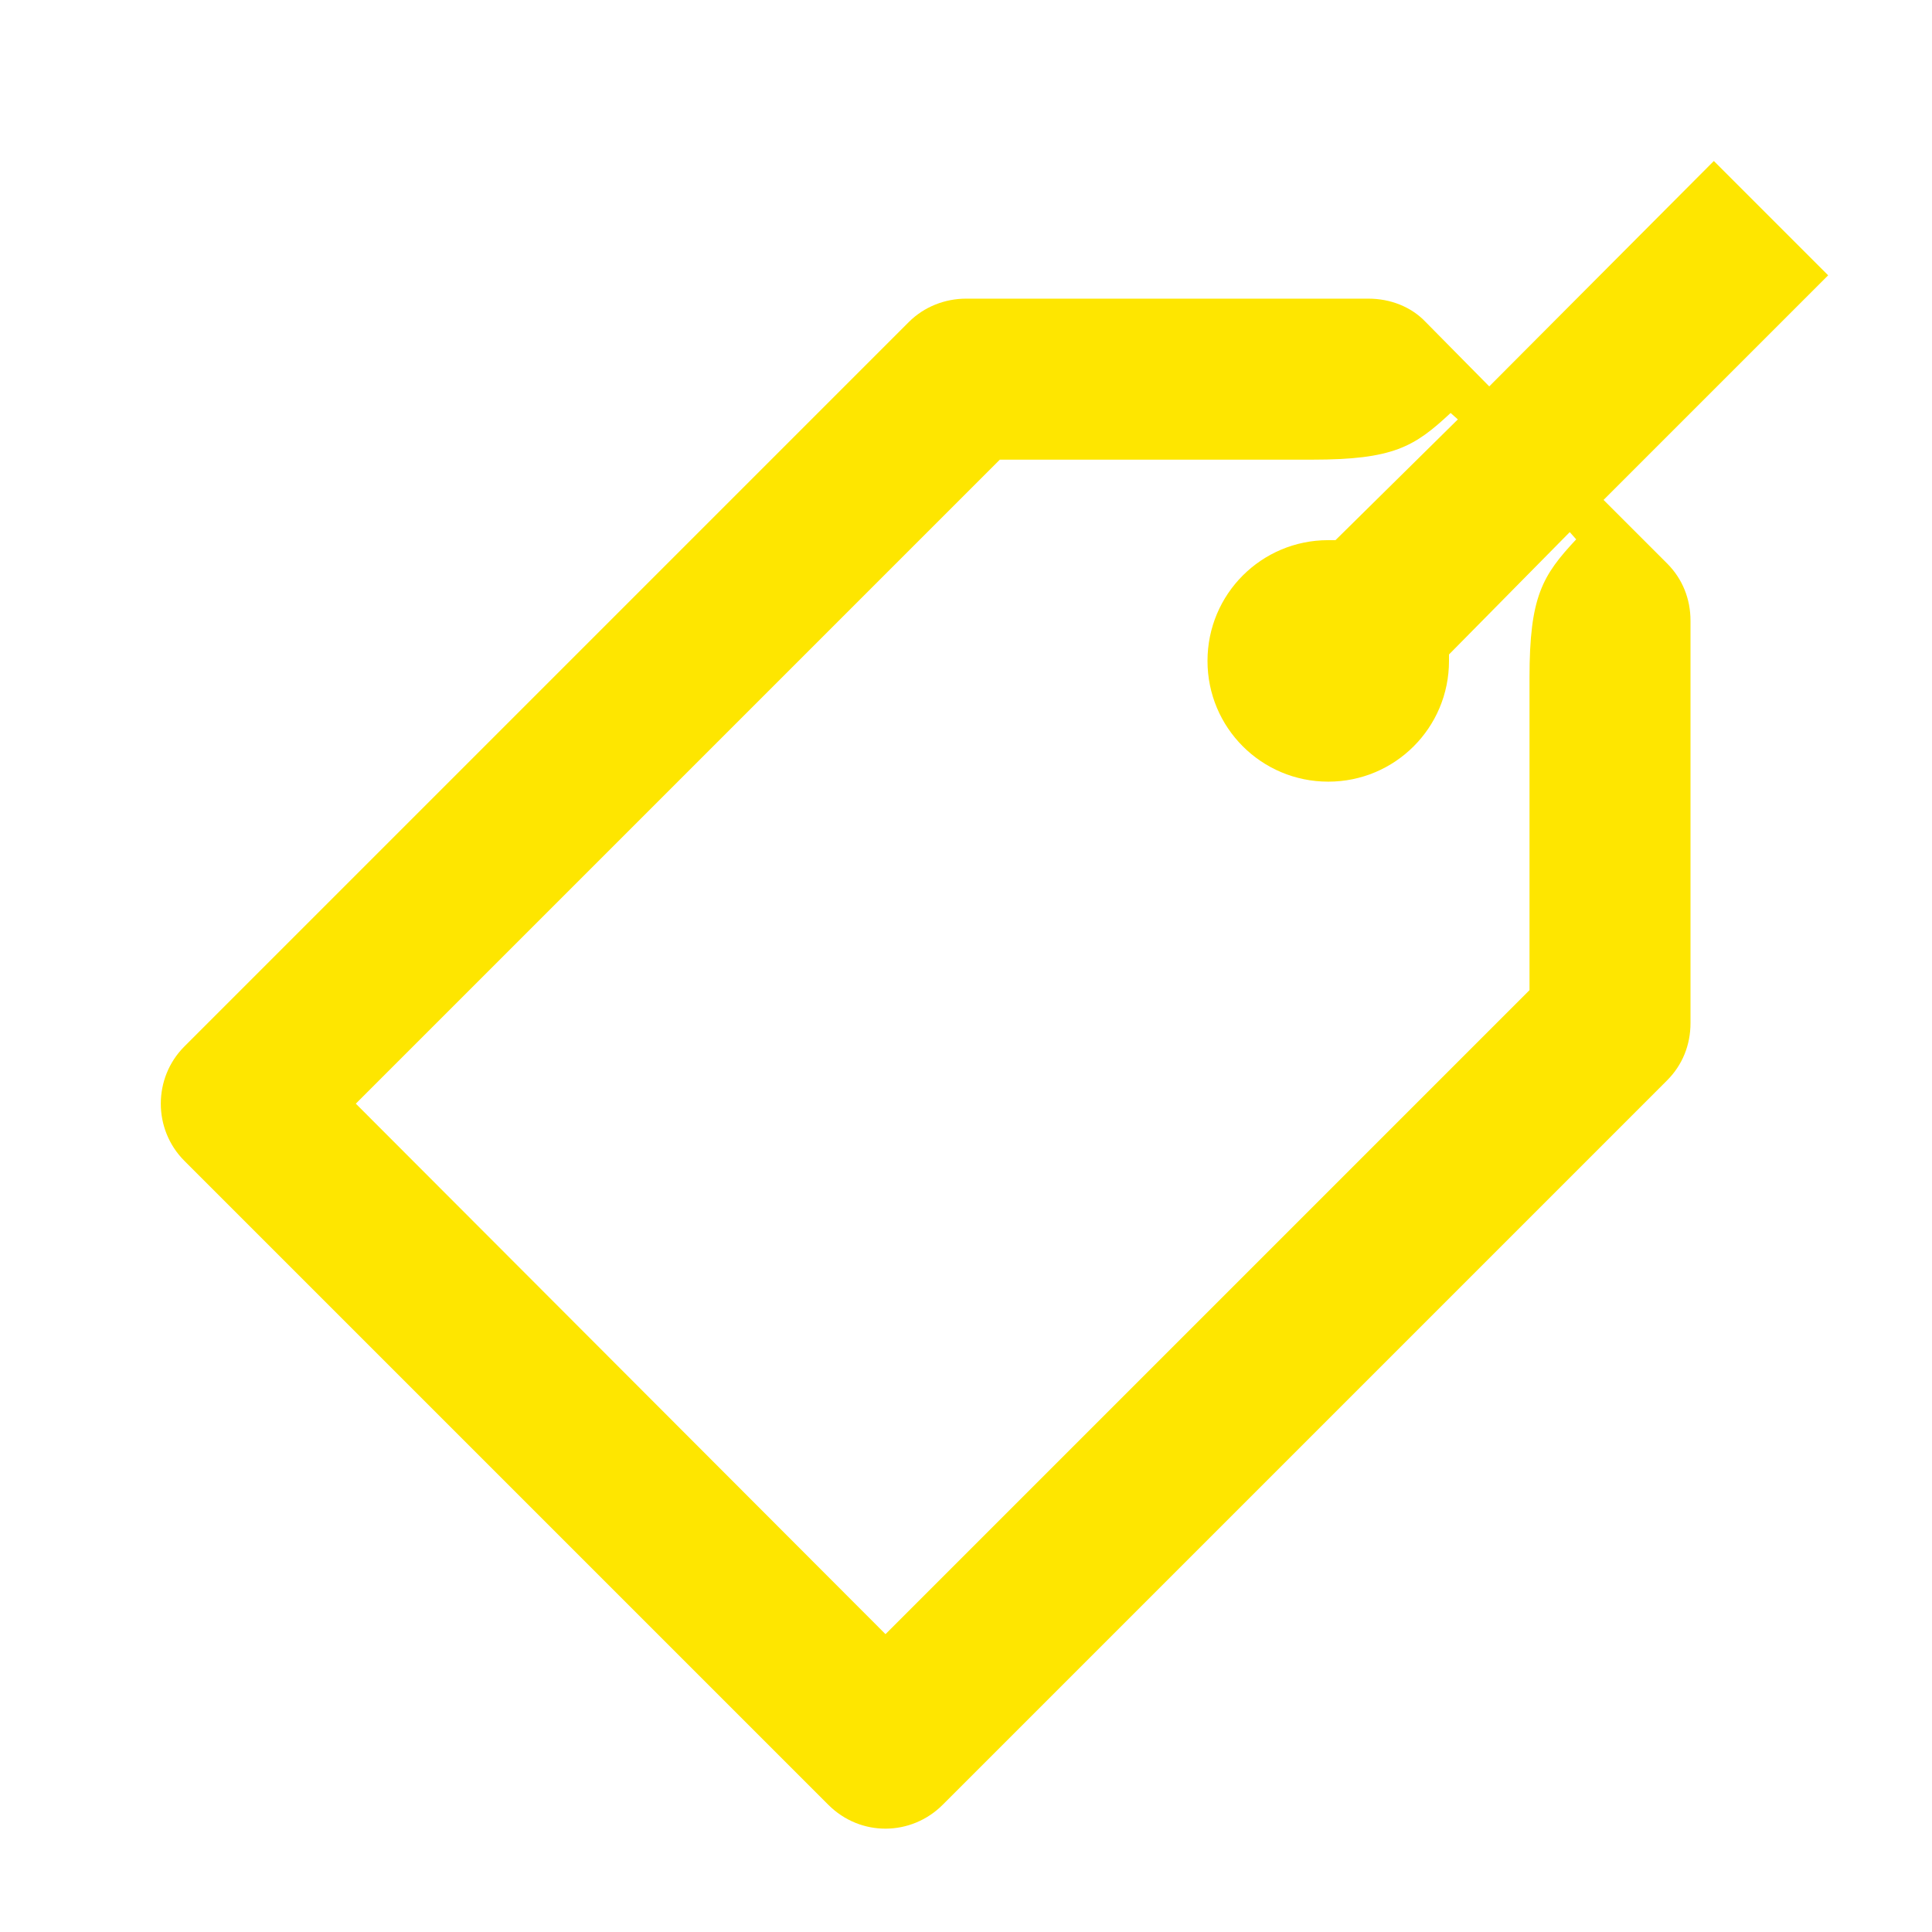 <svg width="24" height="24" viewBox="0 0 24 24" fill="none" xmlns="http://www.w3.org/2000/svg">
<path d="M19.92 6.21L22.71 3.42L21.29 2L18.5 4.8L17.71 4C17.53 3.81 17.27 3.71 17 3.71H12C11.74 3.71 11.48 3.81 11.29 4L2.29 13C1.9 13.39 1.9 14.03 2.29 14.42L10.29 22.42C10.69 22.82 11.32 22.81 11.71 22.42L20.71 13.42C20.9 13.23 21 12.98 21 12.71V7.71C21 7.44 20.9 7.19 20.71 7L19.92 6.21ZM19 8.42V12.3L11 20.3L4.42 13.71L12.42 5.71H16.3C17.31 5.71 17.57 5.55 18.02 5.13L18.11 5.21L16.59 6.71C16.56 6.71 16.53 6.71 16.5 6.71C15.67 6.71 15 7.38 15 8.21C15 9.04 15.67 9.71 16.5 9.71C17.33 9.71 18 9.04 18 8.21C18 8.18 18 8.15 18 8.13L19.5 6.61L19.58 6.7C19.16 7.15 19 7.41 19 8.42Z" fill="#FEE600"/>
</svg>
